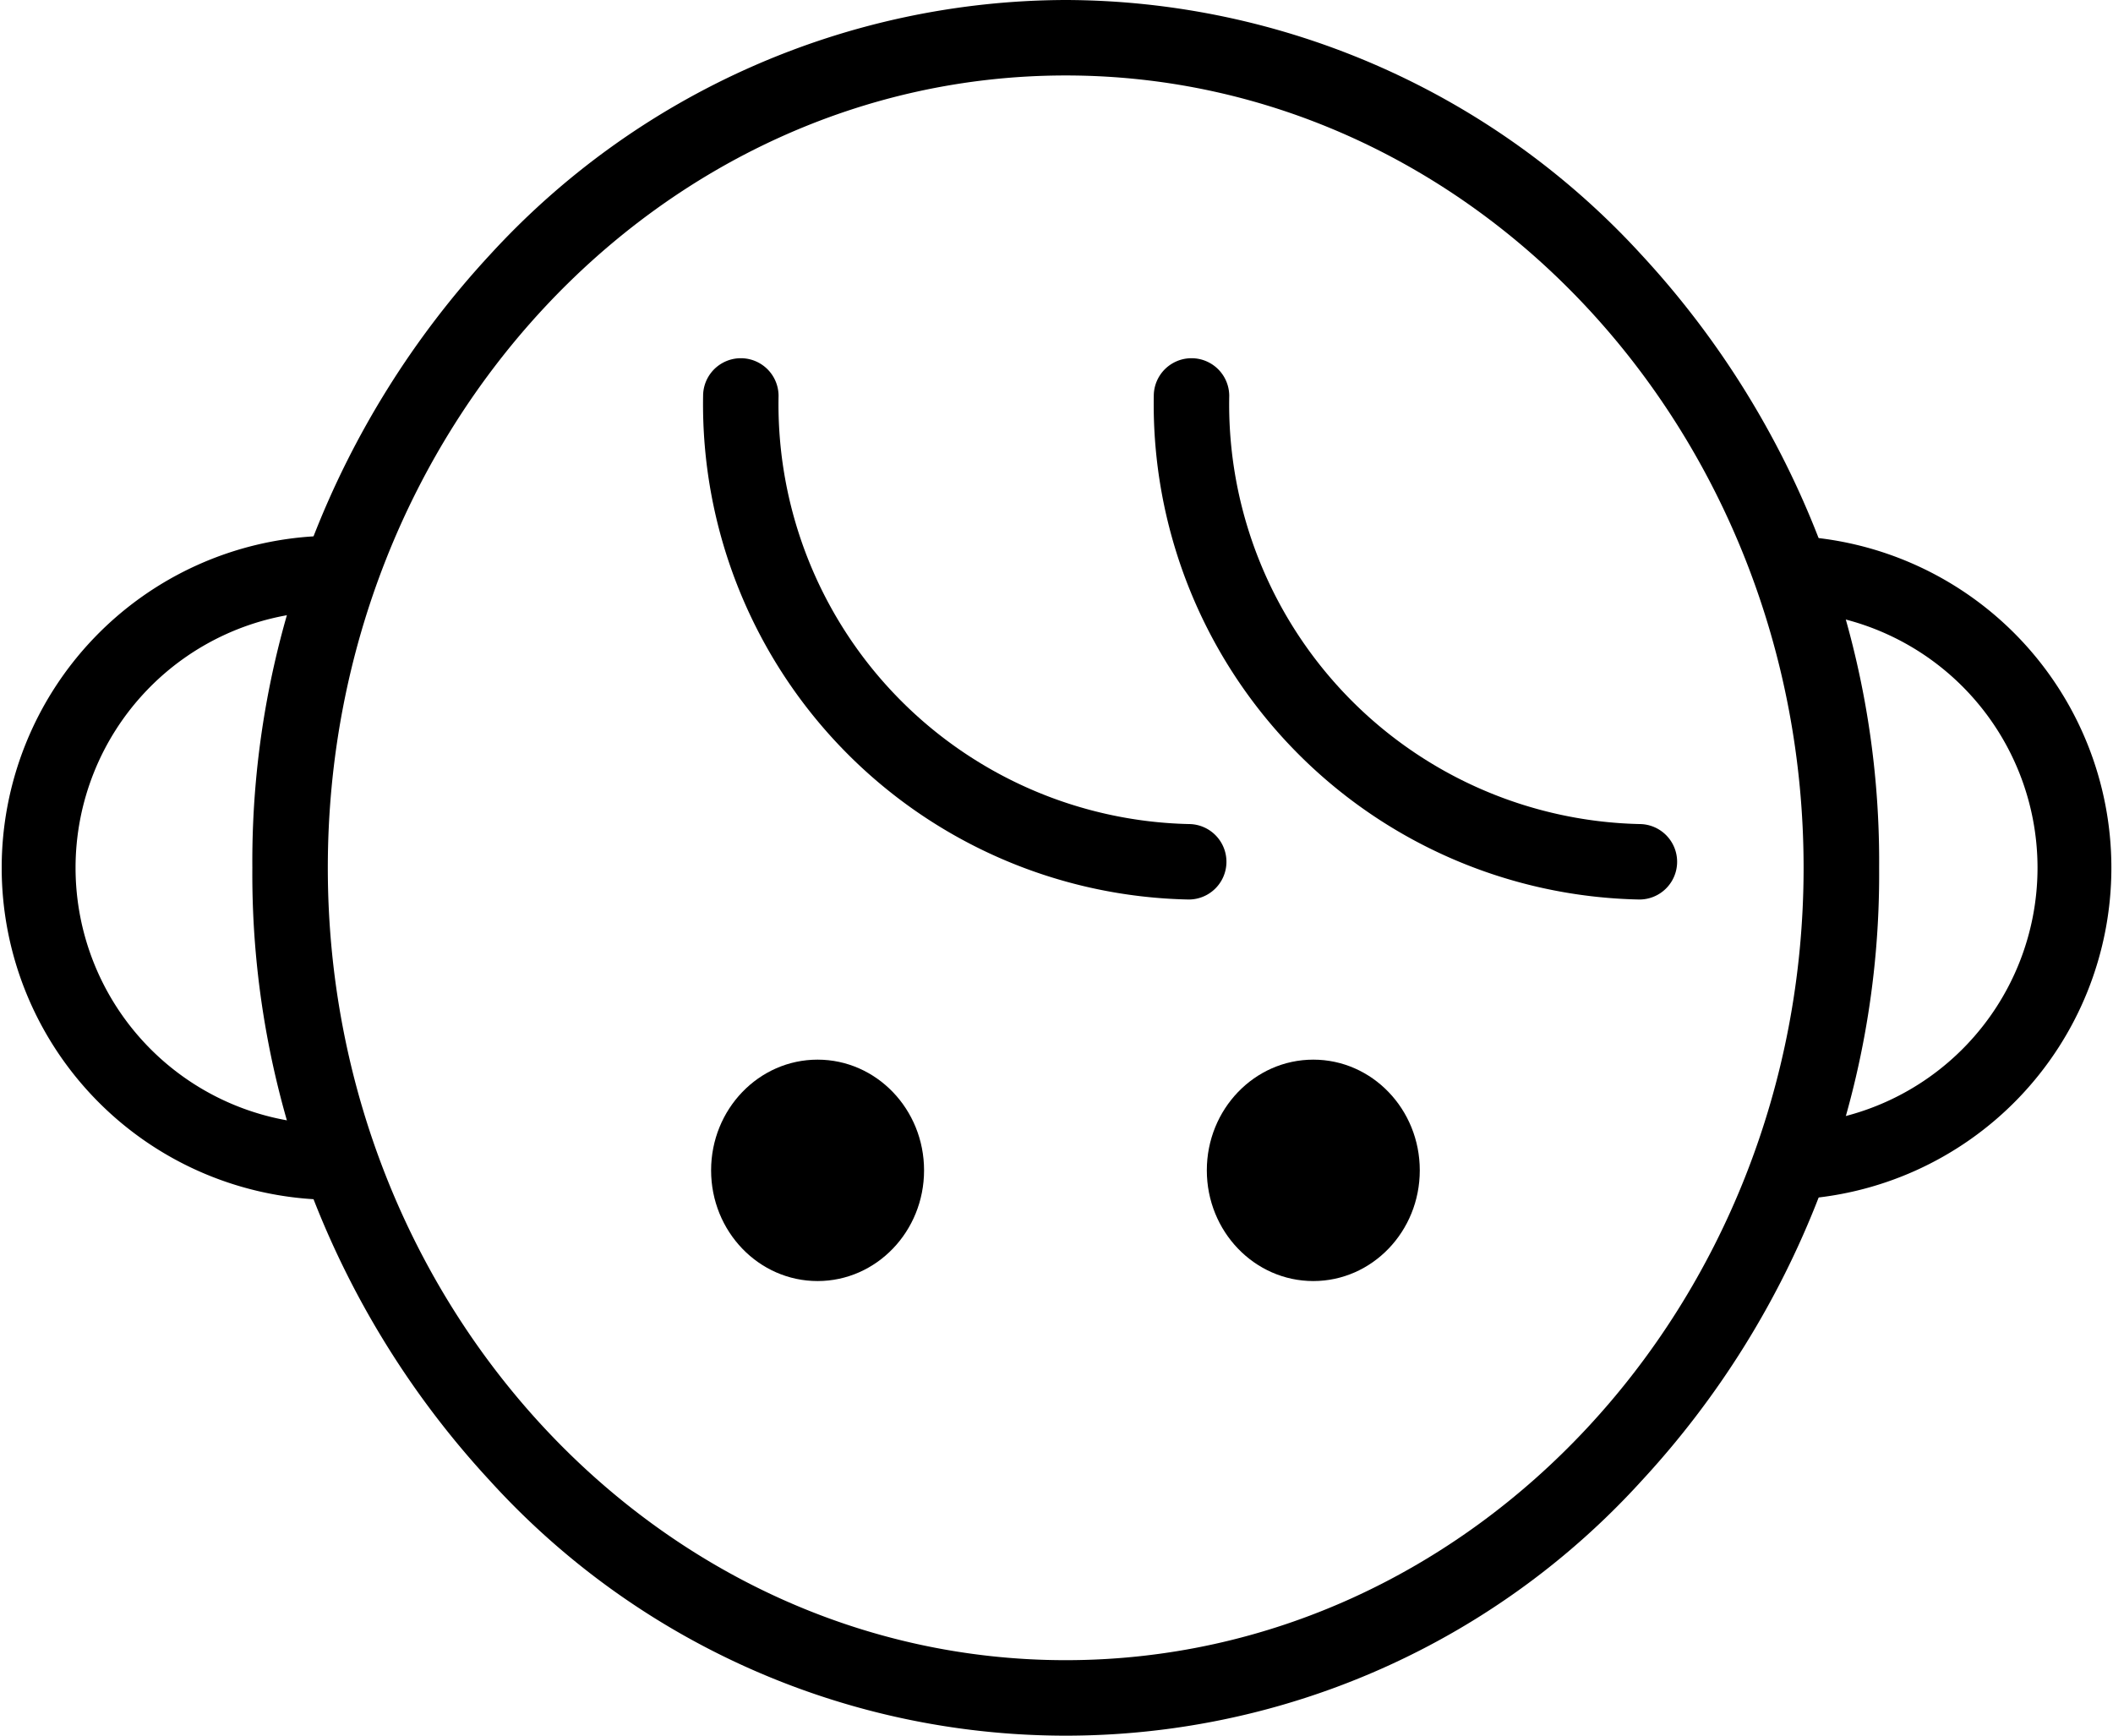 <svg id="SP_category_baby" xmlns="http://www.w3.org/2000/svg" width="28" height="23" viewBox="0 0 28 23">
  <path id="楕円形_19" data-name="楕円形 19" d="M10.278-.5a10.379,10.379,0,0,1,7.633,3.38A11.827,11.827,0,0,1,21.057,11a11.827,11.827,0,0,1-3.145,8.12,10.308,10.308,0,0,1-15.266,0A11.827,11.827,0,0,1-.5,11,11.827,11.827,0,0,1,2.645,2.88,10.379,10.379,0,0,1,10.278-.5Zm0,22c5.392,0,9.778-4.71,9.778-10.5S15.67.5,10.278.5.5,5.21.5,11,4.887,21.5,10.278,21.5Z" transform="translate(3.844 0.5)"/>
  <path id="パス_112" data-name="パス 112" d="M998.162,940.987a4.4,4.4,0,0,1,0-8.793.5.5,0,0,1,0,1,3.4,3.4,0,0,0,0,6.793.5.5,0,0,1,0,1Z" transform="translate(-993.915 -925.091)"/>
  <path id="パス_113" data-name="パス 113" d="M1018.669,940.987a.5.5,0,0,1,0-1,3.4,3.4,0,0,0,0-6.793.5.5,0,0,1,0-1,4.4,4.4,0,0,1,0,8.793Z" transform="translate(-994.915 -925.091)"/>
  <path id="パス_114" data-name="パス 114" d="M1010.066,937.011a6.565,6.565,0,0,1-6.435-6.673.5.5,0,0,1,1,0,5.564,5.564,0,0,0,5.435,5.673.5.5,0,0,1,0,1Z" transform="translate(-994.314 -925.091)"/>
  <path id="パス_115" data-name="パス 115" d="M1016.207,937.011a6.565,6.565,0,0,1-6.435-6.673.5.5,0,0,1,1,0,5.564,5.564,0,0,0,5.435,5.673.5.5,0,0,1,0,1Z" transform="translate(-994.483 -925.091)"/>
  <g id="グループ_511" data-name="グループ 511" transform="translate(9.423 14.042)">
    <ellipse id="楕円形_20" data-name="楕円形 20" cx="1.411" cy="1.467" rx="1.411" ry="1.467"/>
    <ellipse id="楕円形_21" data-name="楕円形 21" cx="1.411" cy="1.467" rx="1.411" ry="1.467" transform="translate(6.569)"/>
  </g>
</svg>
